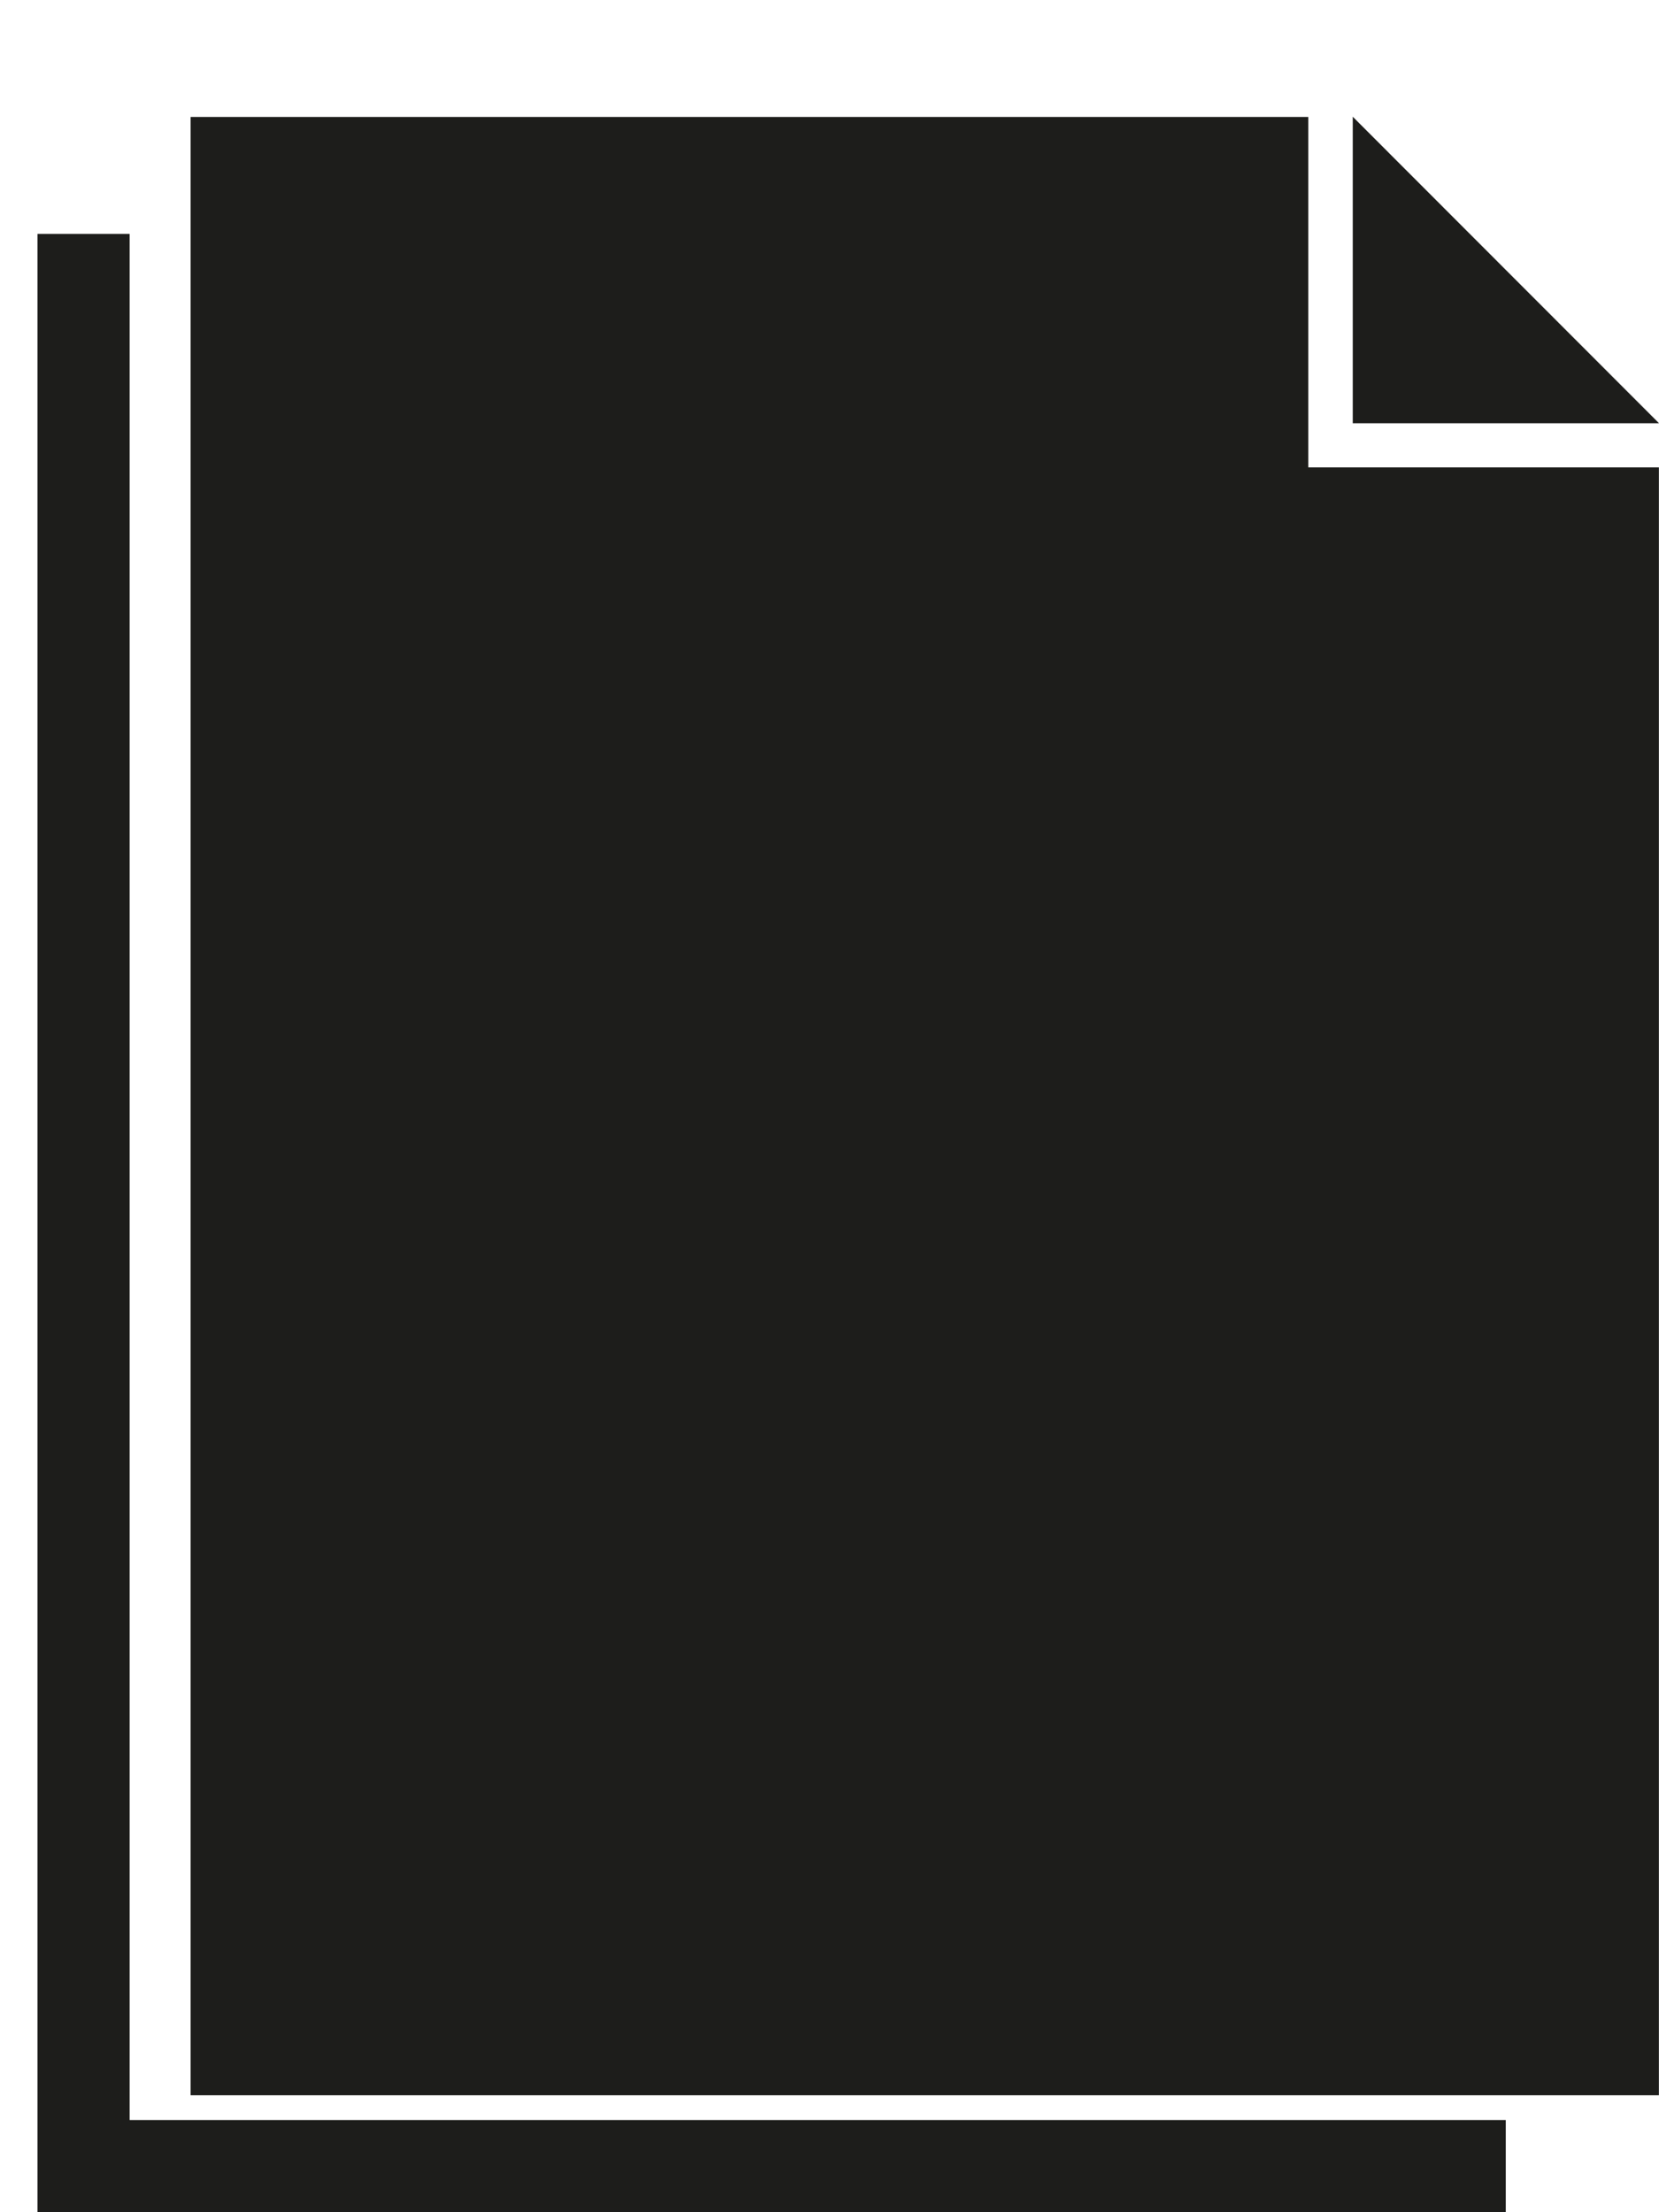 <svg id="files" xmlns="http://www.w3.org/2000/svg" viewBox="0 0 1080 1440"><defs><style>.cls-1{fill:#1d1d1b;}</style></defs><g id="file-1"><polygon class="cls-1" points="851.69 304.23 851.69 76.13 124.09 76.13 124.09 1363.88 1079.93 1363.88 1079.93 304.23 851.69 304.23"/><polygon class="cls-1" points="880.64 75.98 880.64 275.5 1080 275.5 880.64 75.98"/></g><g id="file-3"><polygon class="cls-1" points="84.4 1380 84.4 152.25 24.4 152.25 24.4 1440 980.25 1440 980.25 1380 84.4 1380"/></g></svg>